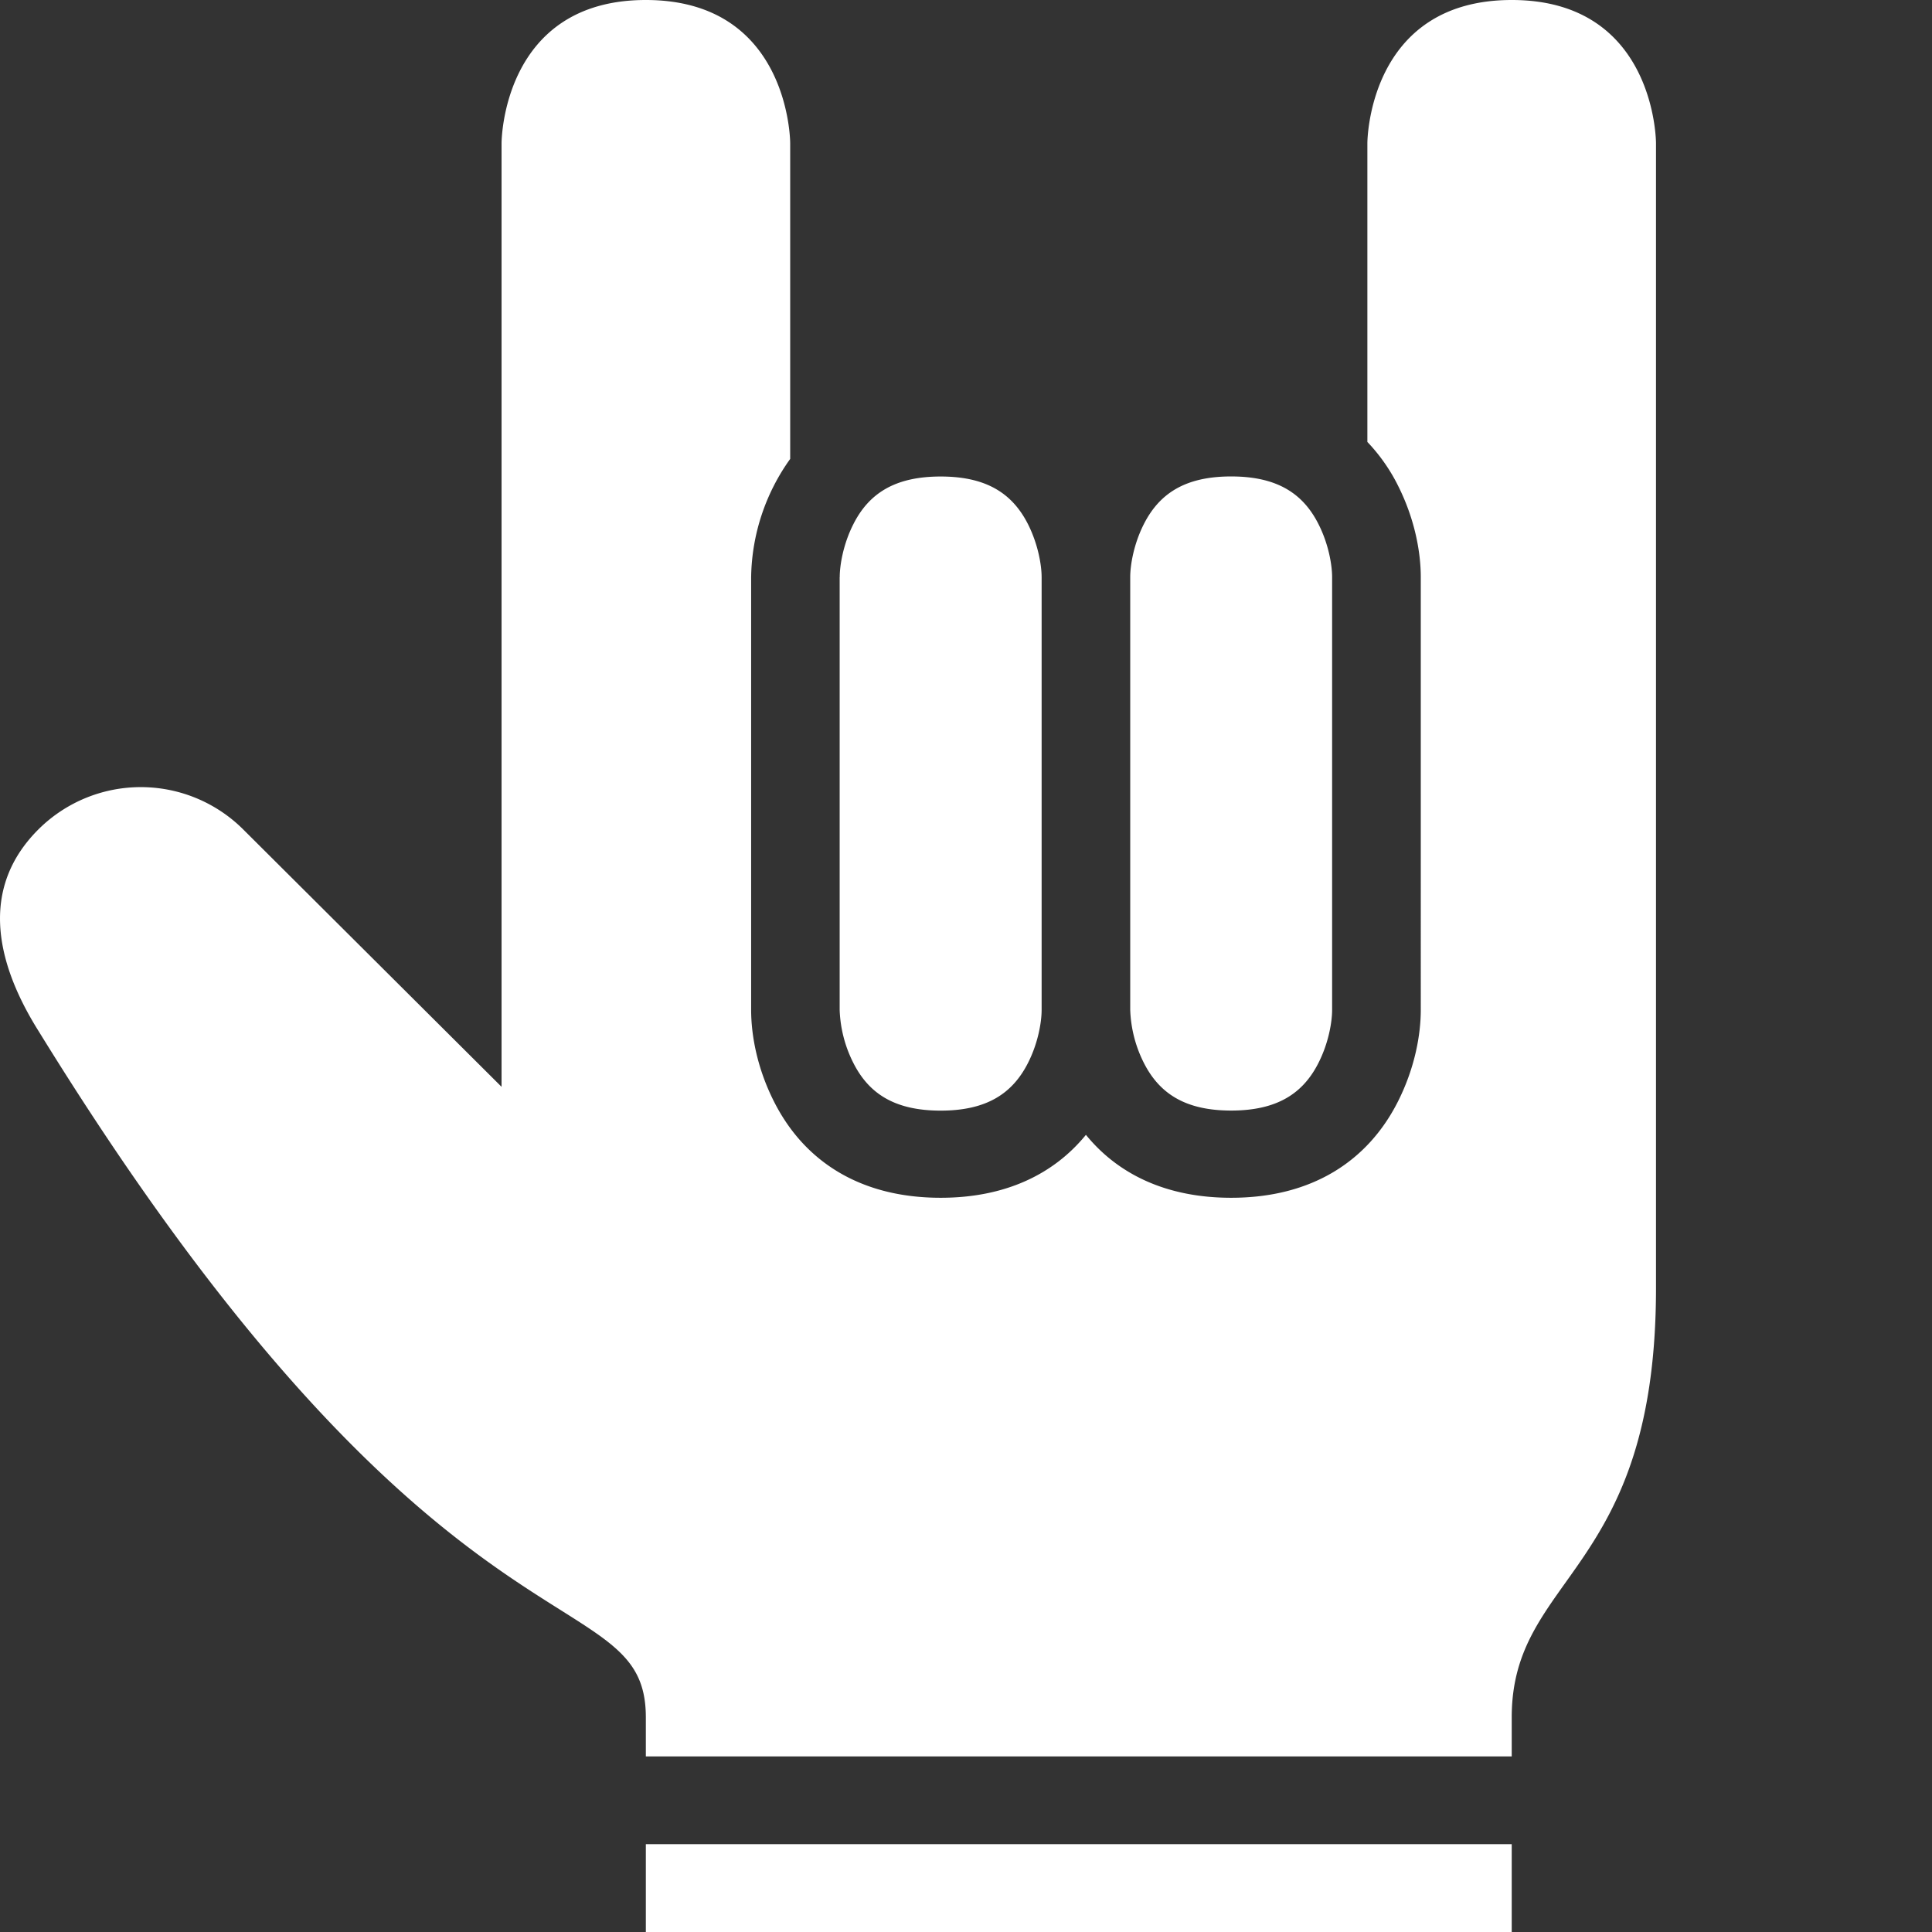 <svg width="28" height="28" viewBox="0 0 28 28" xmlns="http://www.w3.org/2000/svg"><rect x="0" y="0" width="28" height="28" fill="#333333" stroke="none"/><title>genres/metal</title><path d="M19.817 6.405v-4.33S19.817 0 21.91 0C24 0 24 2.074 24 2.074v16.593c0 4.148-2.091 4.148-2.091 6.222v.566H9.36v-.566c0-2.074-2.962-.475-8.798-9.941-.678-1.078-.817-2.123 0-2.933a2.103 2.103 0 0 1 2.957 0l3.75 3.736V2.074S7.269 0 9.36 0c2.092 0 2.092 2.074 2.092 2.074v4.577a3.013 3.013 0 0 0-.566 1.713v6.272c0 .35.08.831.33 1.326.433.861 1.242 1.397 2.417 1.397.935 0 1.638-.34 2.105-.912.467.573 1.17.912 2.105.912 1.175 0 1.984-.536 2.418-1.397.249-.495.33-.976.33-1.326V8.364c0-.35-.081-.831-.33-1.326a2.589 2.589 0 0 0-.444-.633zm2.092 20.322V28H9.36v-1.273h12.55zM9.36 24.89h12.55H9.36zm2.81-16.525c0-.173.05-.476.196-.765.224-.446.6-.694 1.267-.694.667 0 1.042.248 1.267.694.145.289.196.592.196.765v6.272c0 .173-.05.476-.196.765-.225.446-.6.694-1.267.694-.668 0-1.043-.248-1.267-.694a1.84 1.84 0 0 1-.197-.765V8.364zm4.21 6.272V8.364c0-.173.05-.476.196-.765.225-.446.6-.694 1.267-.694.668 0 1.043.248 1.267.694.146.289.196.592.196.765v6.272c0 .173-.05.476-.196.765-.224.446-.6.694-1.267.694-.667 0-1.042-.248-1.267-.694a1.84 1.84 0 0 1-.196-.765z" fill="#FFF" fill-rule="evenodd"/></svg>